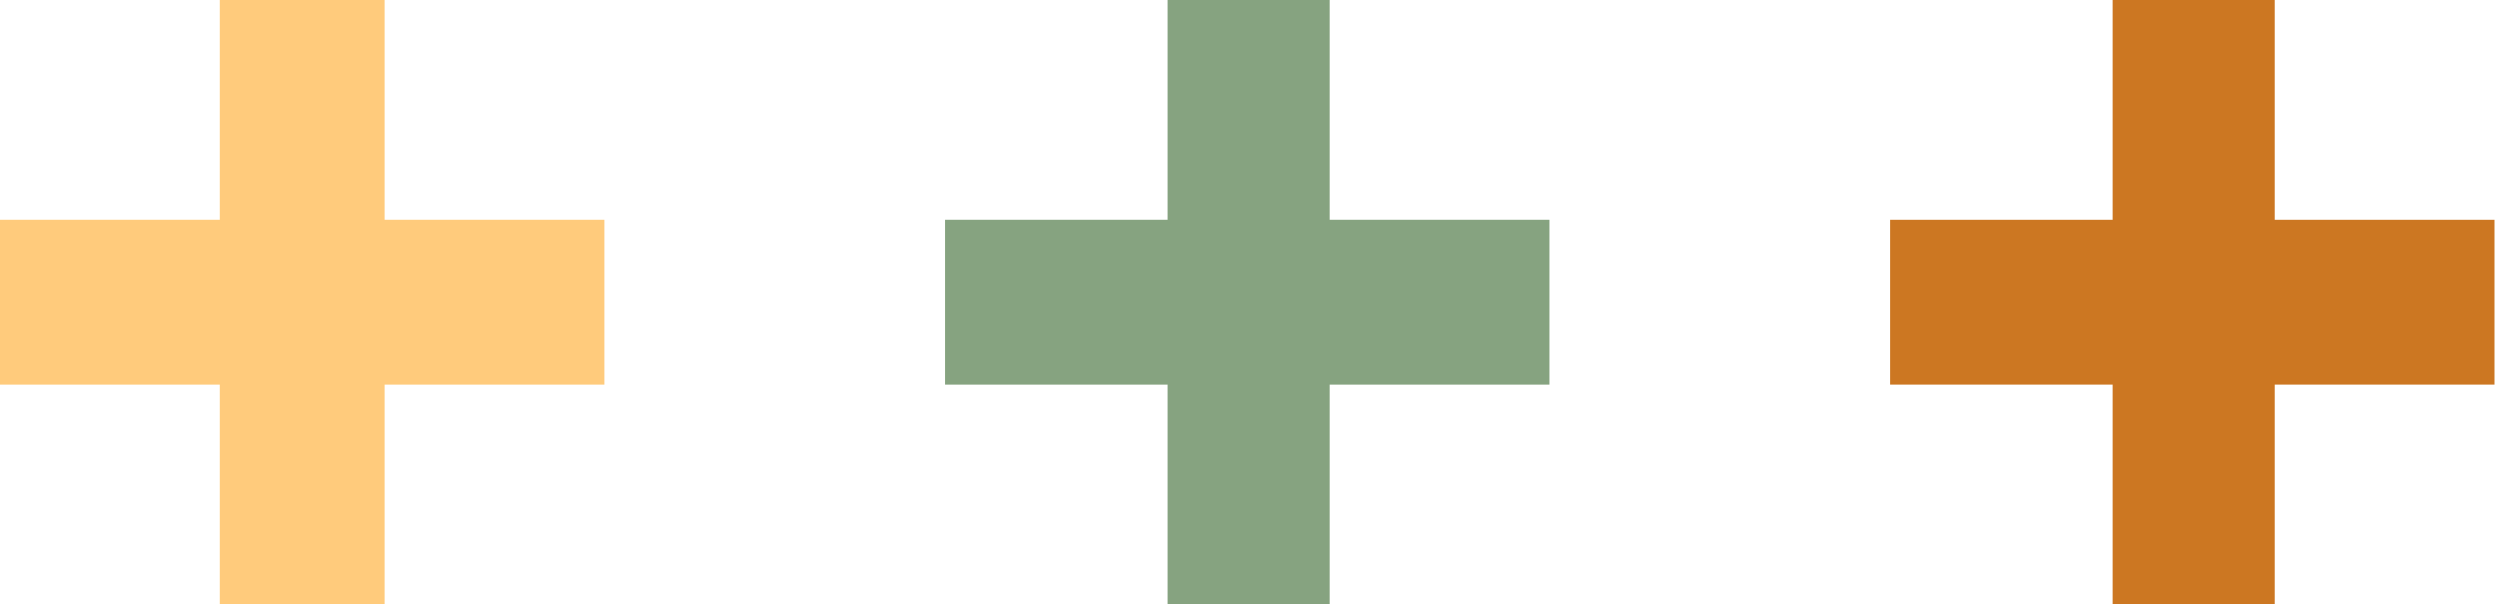 <svg width="91" height="22" viewBox="0 0 91 22" fill="none" xmlns="http://www.w3.org/2000/svg">
<g clip-path="url(#clip0_94_552)">
<path d="M22 8H14V0H8V8H0V14H8V22H14V14H22V8Z" fill="#FFCB7C"/>
<path d="M56.4 8H48.4V0H42.5V8H34.4V14H42.5V22H48.4V14H56.4V8Z" fill="#86A380"/>
<path d="M90.8 8H82.8V0H76.9V8H68.8V14H76.9V22H82.8V14H90.8V8Z" fill="#CC7722"/>
</g>
<defs>
<clipPath id="clip0_94_552">
<rect width="90.8" height="22" fill="white"/>
</clipPath>
</defs>
</svg>

